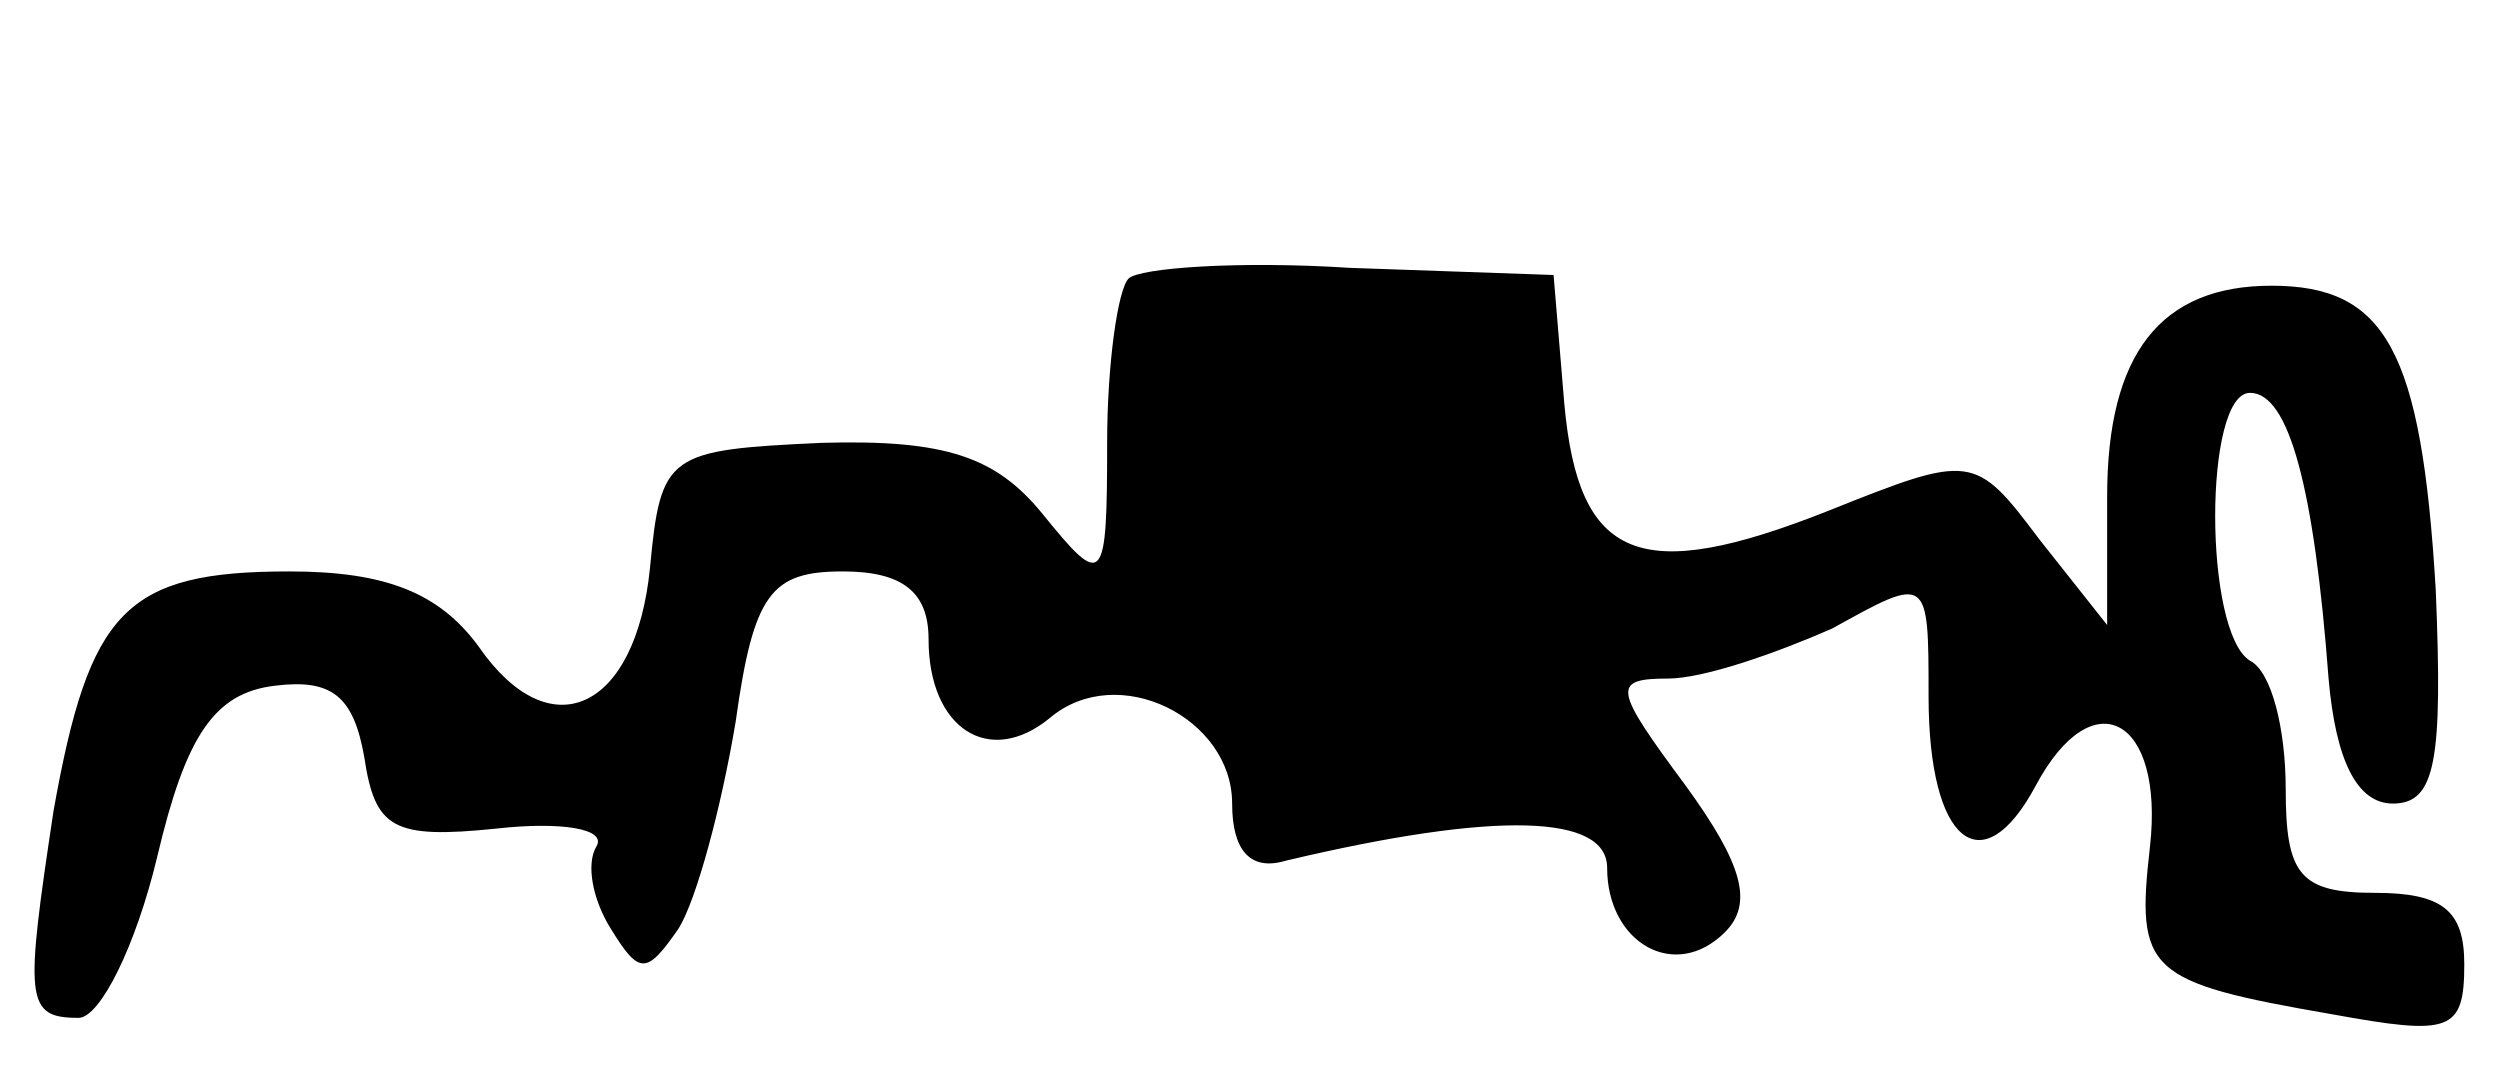 <?xml version="1.0" standalone="no"?>
<!DOCTYPE svg PUBLIC "-//W3C//DTD SVG 20010904//EN"
 "http://www.w3.org/TR/2001/REC-SVG-20010904/DTD/svg10.dtd">
<svg version="1.0" xmlns="http://www.w3.org/2000/svg"
 width="70pt" height="30pt" viewBox="0 0 70 30"
 preserveAspectRatio="xMidYMid meet">
<g transform="translate(0,30) scale(0.1,-0.1)"
fill="#000000" stroke="none">
<path d="M316 222 c-3 -3 -6 -24 -6 -46 0 -40 -1 -41 -18 -20 -13 16 -27 21
-62 20 -43 -2 -45 -3 -48 -35 -4 -40 -28 -51 -48 -22 -11 15 -26 21 -53 21
-46 0 -56 -11 -66 -67 -8 -53 -8 -58 7 -58 6 0 16 20 22 45 8 34 16 46 33 48
16 2 22 -3 25 -20 3 -20 8 -23 37 -20 18 2 31 0 28 -5 -3 -5 -1 -15 4 -23 8
-13 10 -13 19 0 5 8 12 34 16 58 5 36 10 42 30 42 17 0 24 -6 24 -19 0 -25 17
-36 34 -22 19 16 51 0 51 -24 0 -13 5 -19 15 -16 59 14 90 13 90 -2 0 -21 19
-32 33 -18 8 8 5 19 -11 41 -20 27 -21 30 -5 30 10 0 30 7 46 14 27 15 27 15
27 -19 0 -41 15 -53 30 -25 16 30 36 19 32 -17 -4 -35 -1 -38 51 -47 33 -6 37
-5 37 14 0 15 -6 20 -25 20 -21 0 -25 5 -25 29 0 17 -4 33 -10 36 -13 8 -13
75 0 75 11 0 18 -27 22 -80 2 -23 8 -35 18 -35 12 0 14 12 12 60 -4 67 -14 85
-46 85 -31 0 -46 -19 -46 -59 l0 -36 -19 24 c-18 24 -19 24 -59 8 -53 -21 -70
-14 -74 30 l-3 36 -57 2 c-31 2 -59 0 -62 -3z"/>
</g>
</svg>
